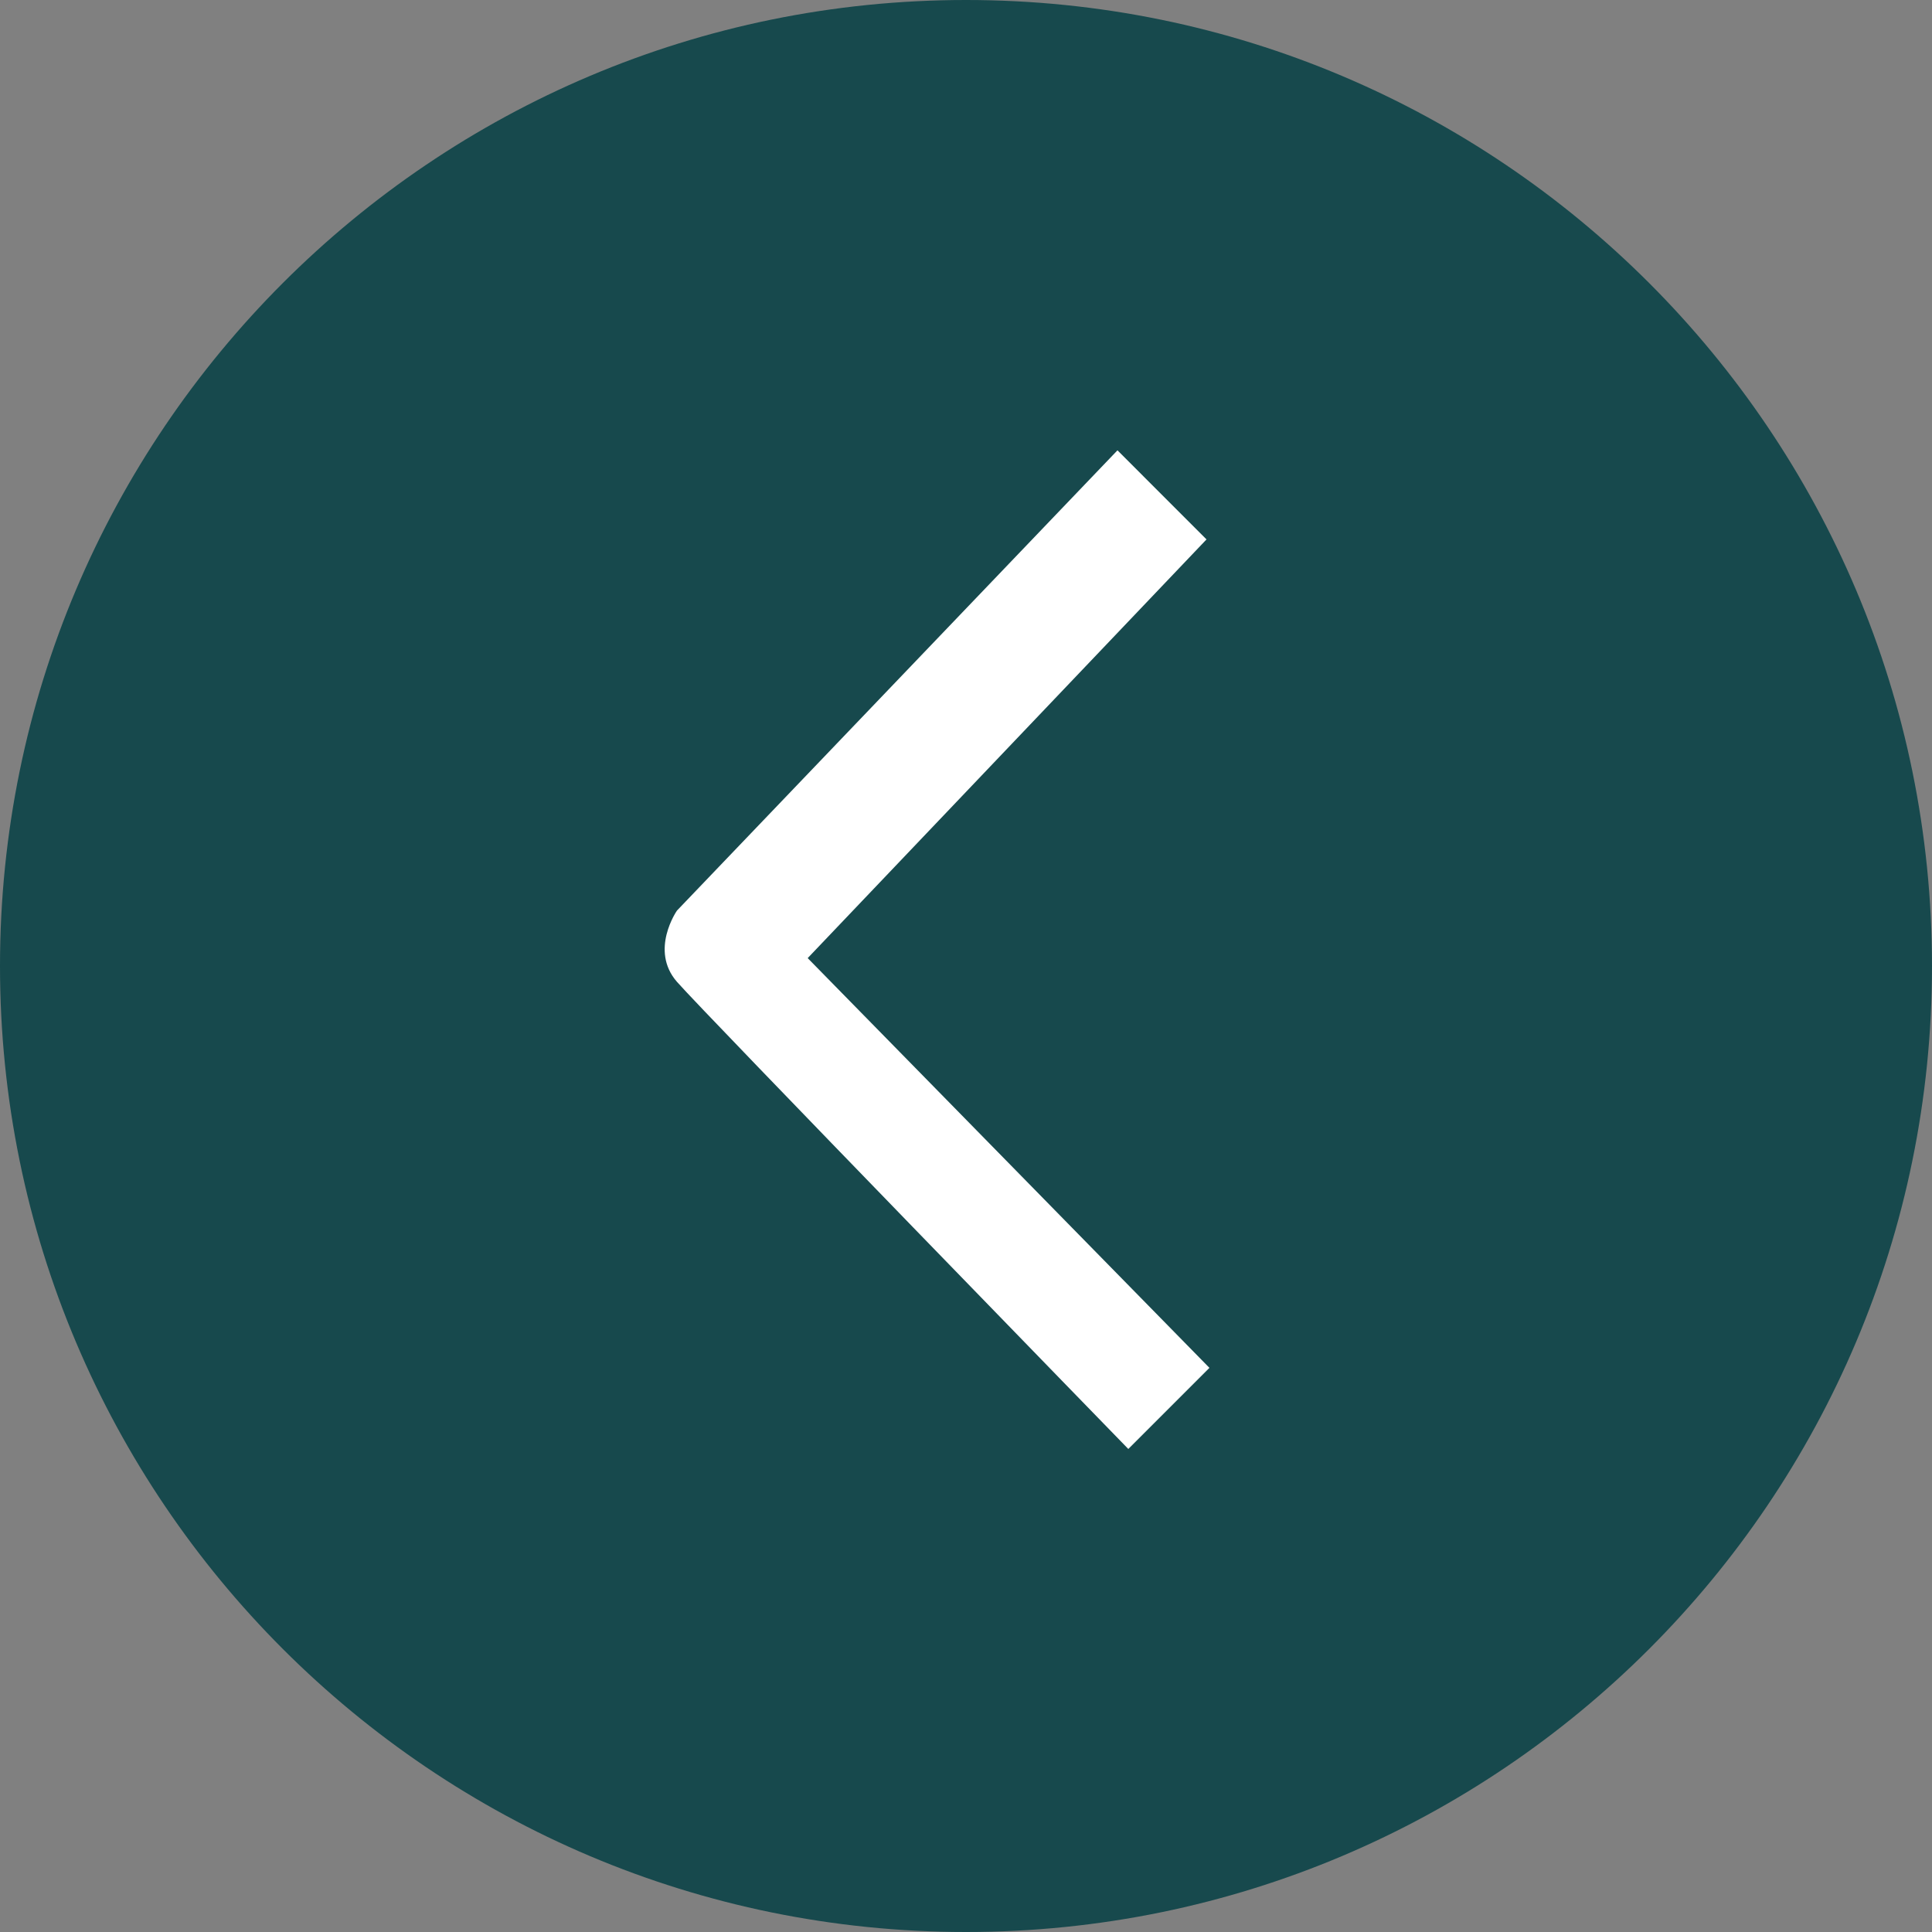 <svg xmlns="http://www.w3.org/2000/svg" width="35" height="35" viewBox="0 0 35 35">
    <rect x="0" y="0" width="35" height="35" fill="#808080" stroke="none"/>
    <g fill="none" fill-rule="evenodd">
        <g>
            <g>
                <path fill="#17494D" d="M35 17.5C35 27.165 27.165 35 17.5 35S0 27.165 0 17.5 7.835 0 17.5 0 35 7.835 35 17.5" transform="translate(-673 -977) translate(673 977)"/>
                <path fill="#FFF" d="M20.44 26.25l1.47-1.47-7.278-7.423 7.225-7.585-1.613-1.614-7.98 8.338s-.501.717 0 1.291c.503.574 8.177 8.463 8.177 8.463" transform="translate(-673 -977) translate(673 977)"/>
            </g>
        </g>
    </g>
</svg>
